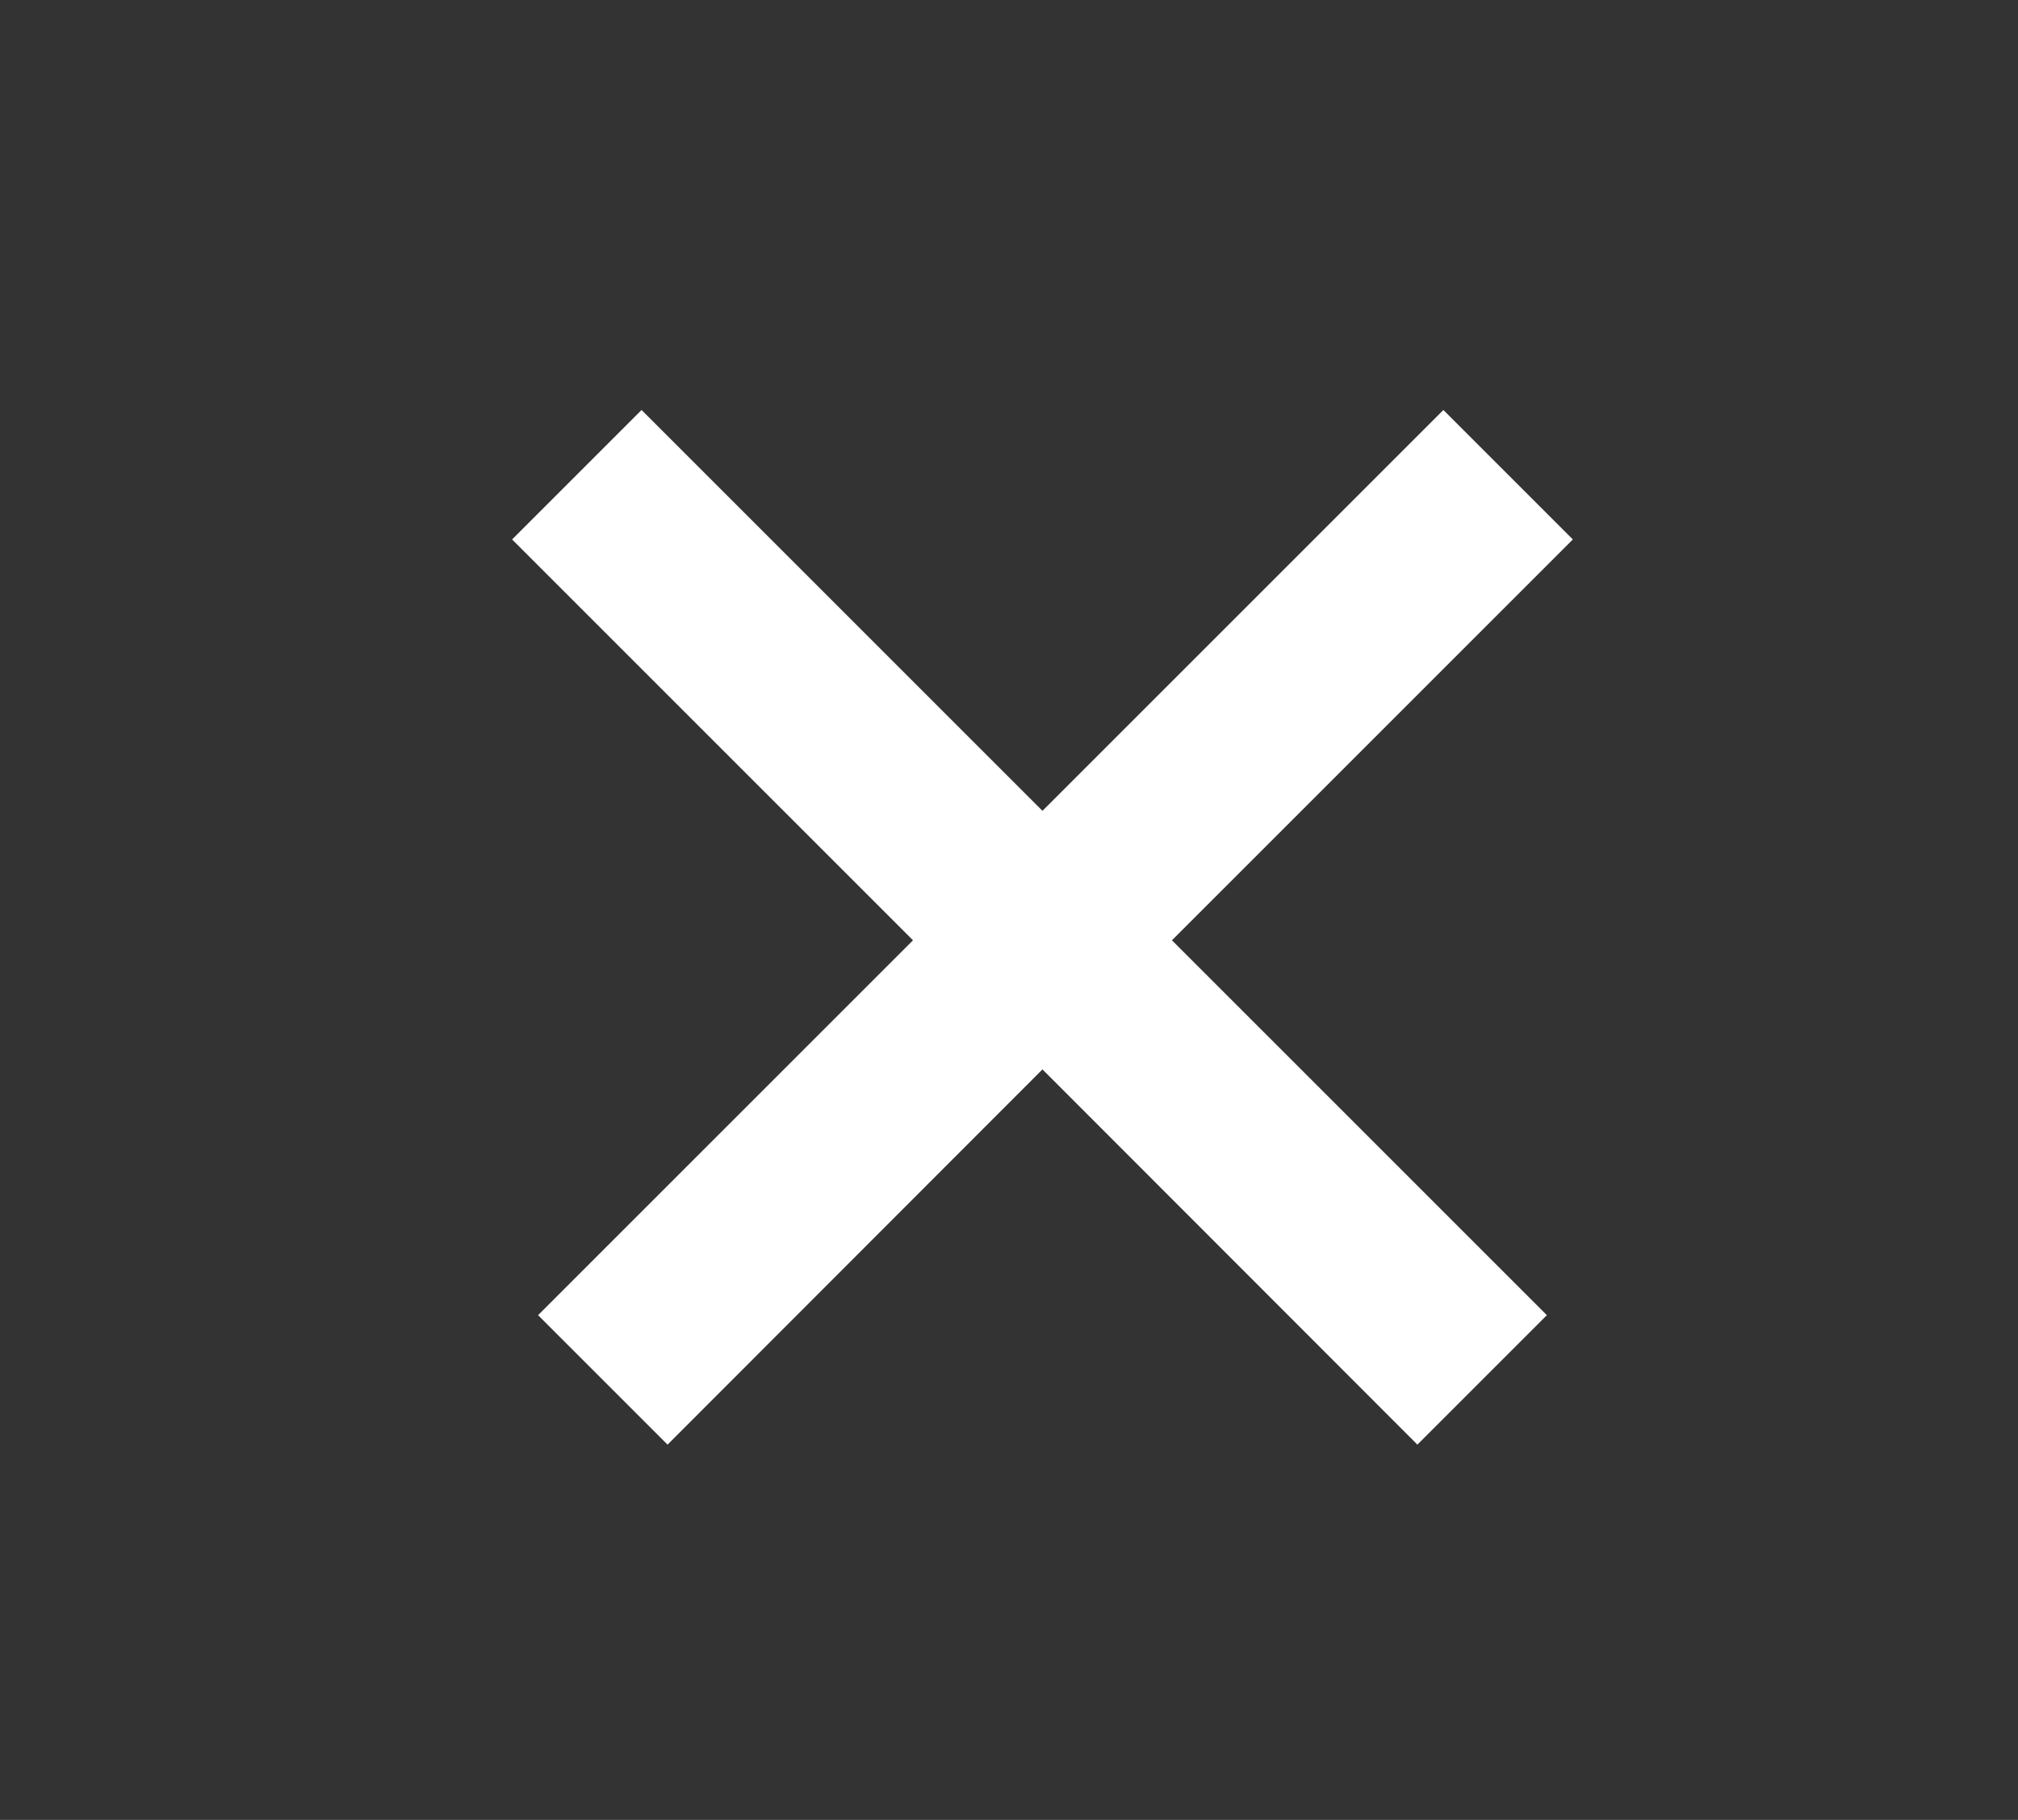 <svg id="Layer_1" data-name="Layer 1" xmlns="http://www.w3.org/2000/svg" viewBox="0 0 55.17 49.76"><rect x="0" y="0" width="55.17" height="49.76" fill="#333333" stroke="none"/><defs><style>.cls-1{fill:#fff;}</style></defs><title>Buttons</title><polygon class="cls-1" points="43 14.75 39.46 11.21 28.5 22.17 17.54 11.21 14 14.75 24.96 25.71 14.71 35.96 18.25 39.5 28.5 29.24 38.75 39.5 42.29 35.96 32.04 25.71 43 14.75"/></svg>